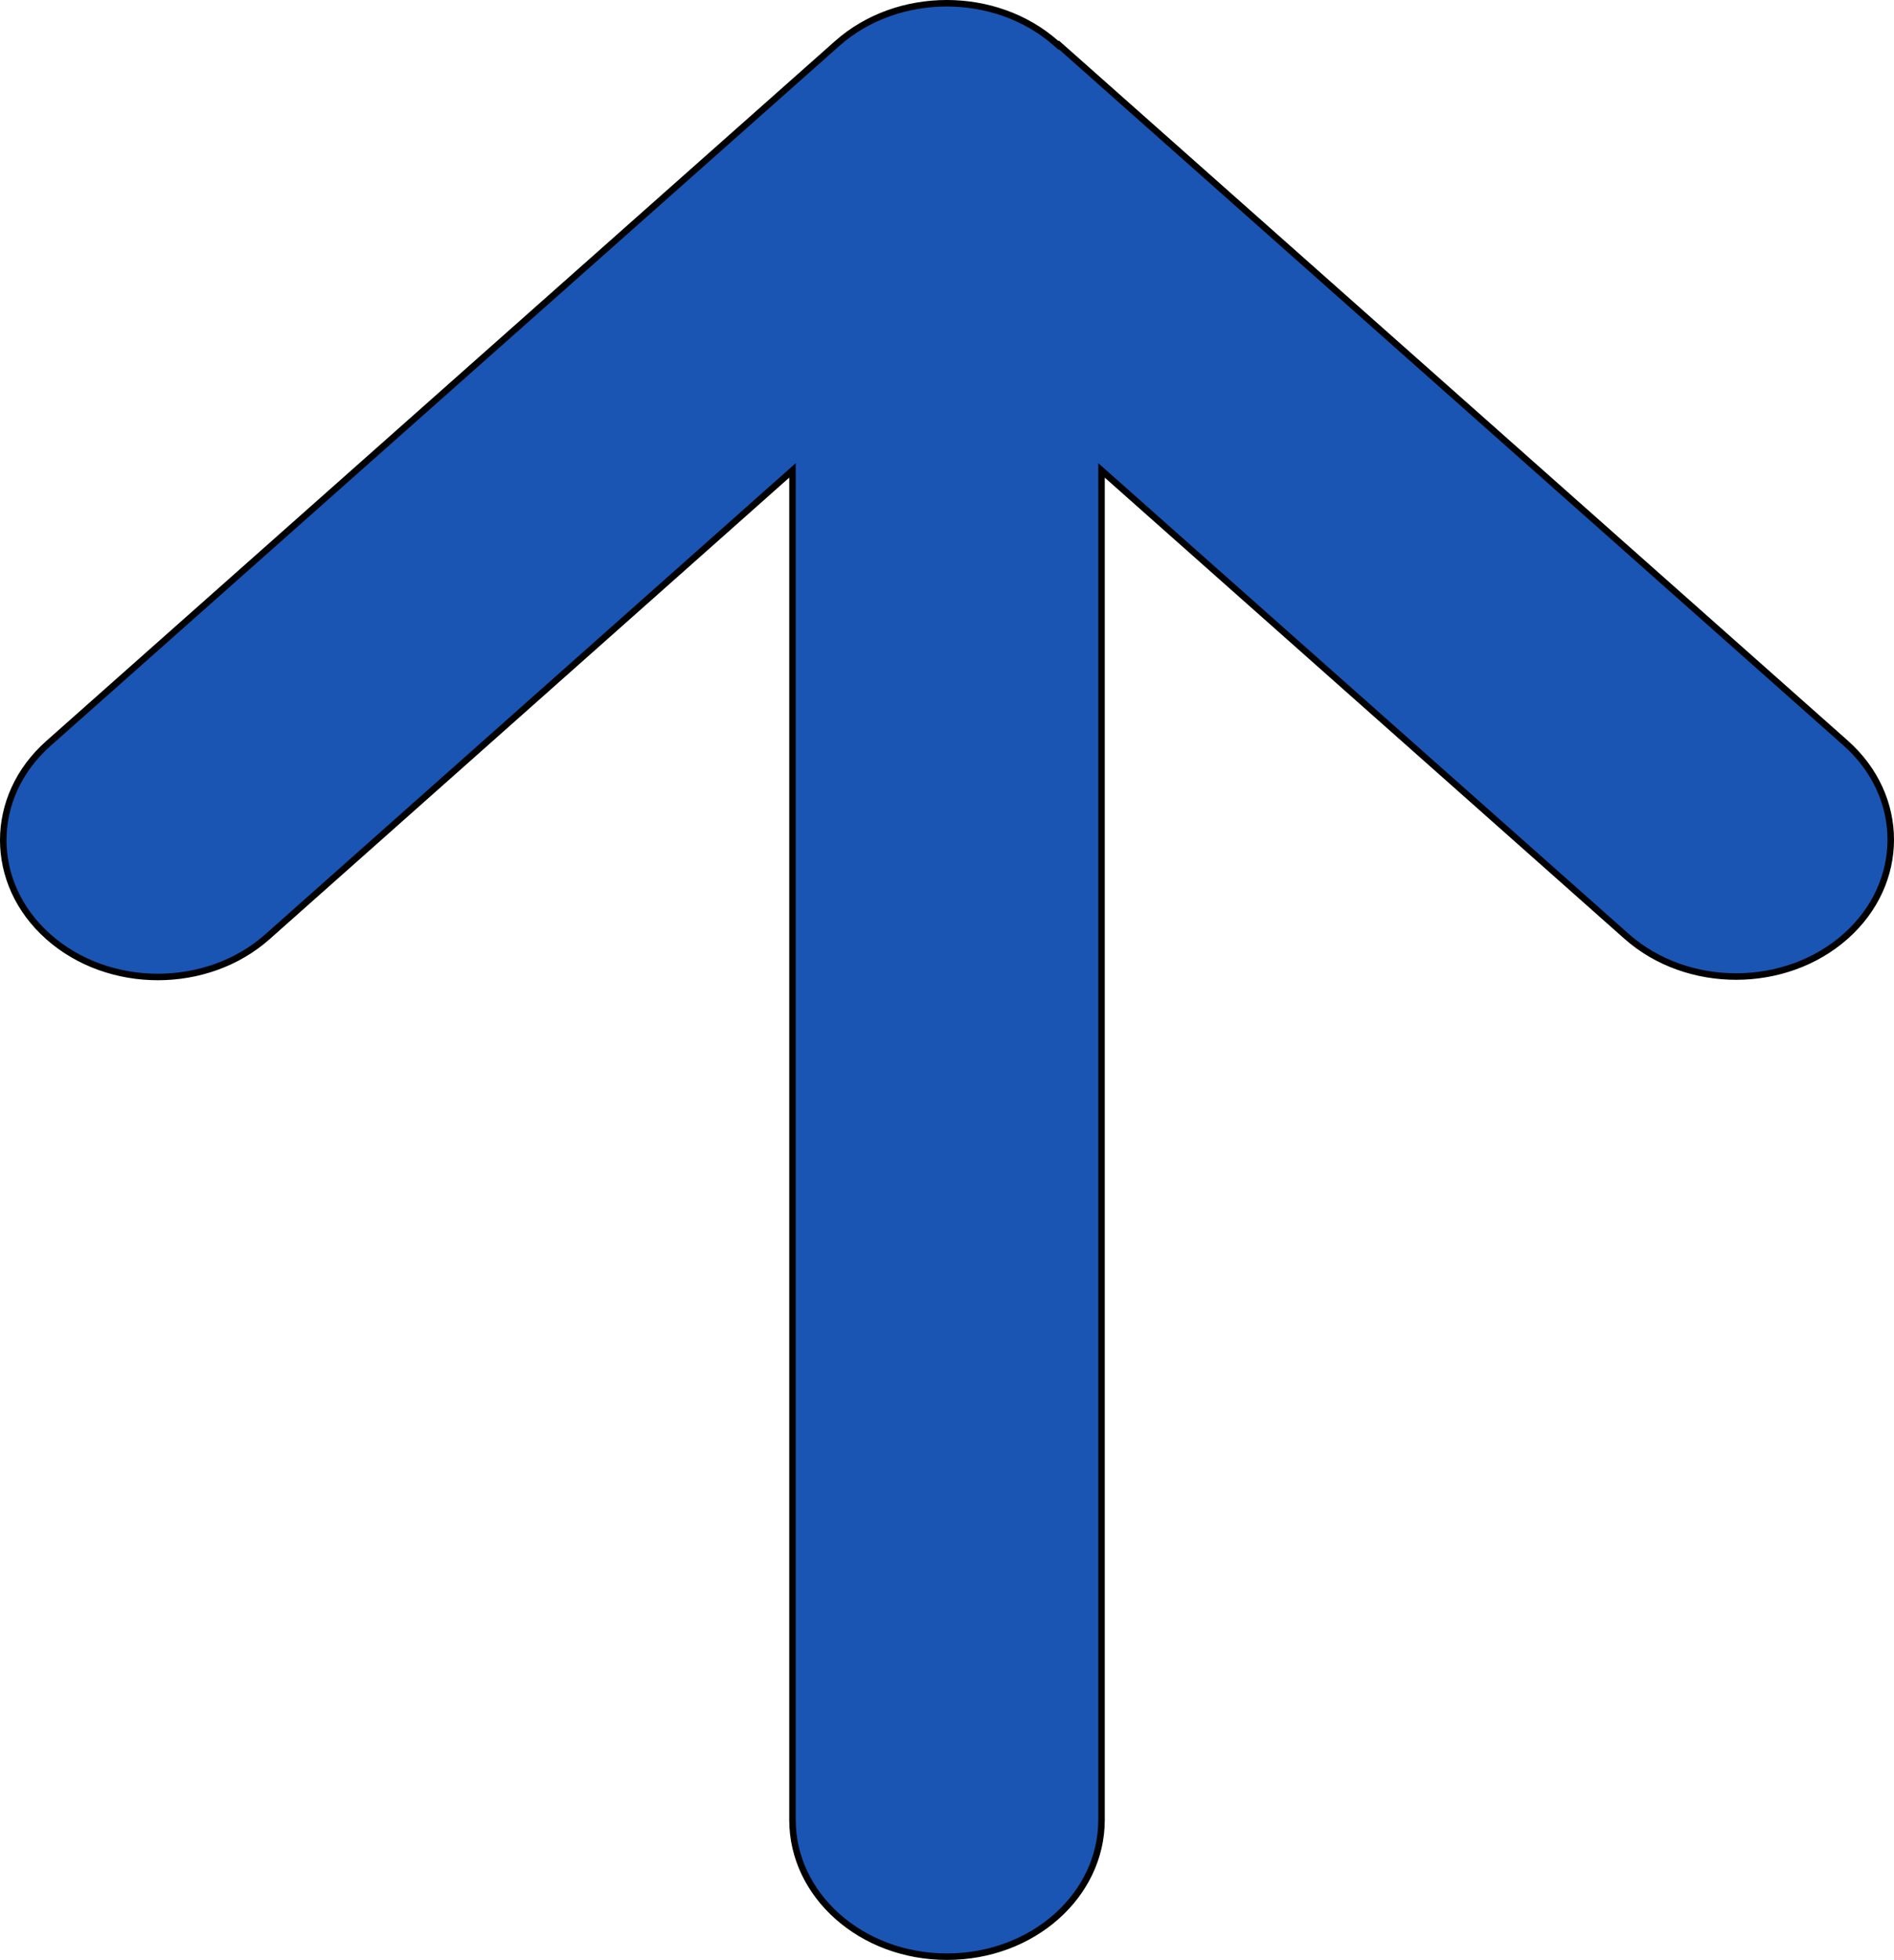 <svg width="291" height="301" viewBox="0 0 291 301" fill="none" xmlns="http://www.w3.org/2000/svg">
<path d="M162.288 6.673L162.62 6.968L162.696 6.9L283.566 114.112C292.811 122.312 292.811 135.602 283.566 143.802C274.287 152.033 259.194 152.033 249.915 143.802L170.072 72.982L169.241 72.244V73.356V279.499C169.241 291.061 158.69 300.5 145.5 300.5C132.31 300.5 121.759 291.061 121.759 279.499V73.356V72.243L120.927 72.982L41.085 143.869C31.806 152.1 16.713 152.1 7.434 143.869C-1.811 135.669 -1.811 122.379 7.434 114.179L128.636 6.673C137.916 -1.558 153.008 -1.558 162.288 6.673Z" fill="#1A55B4" stroke="black"/>
</svg>
